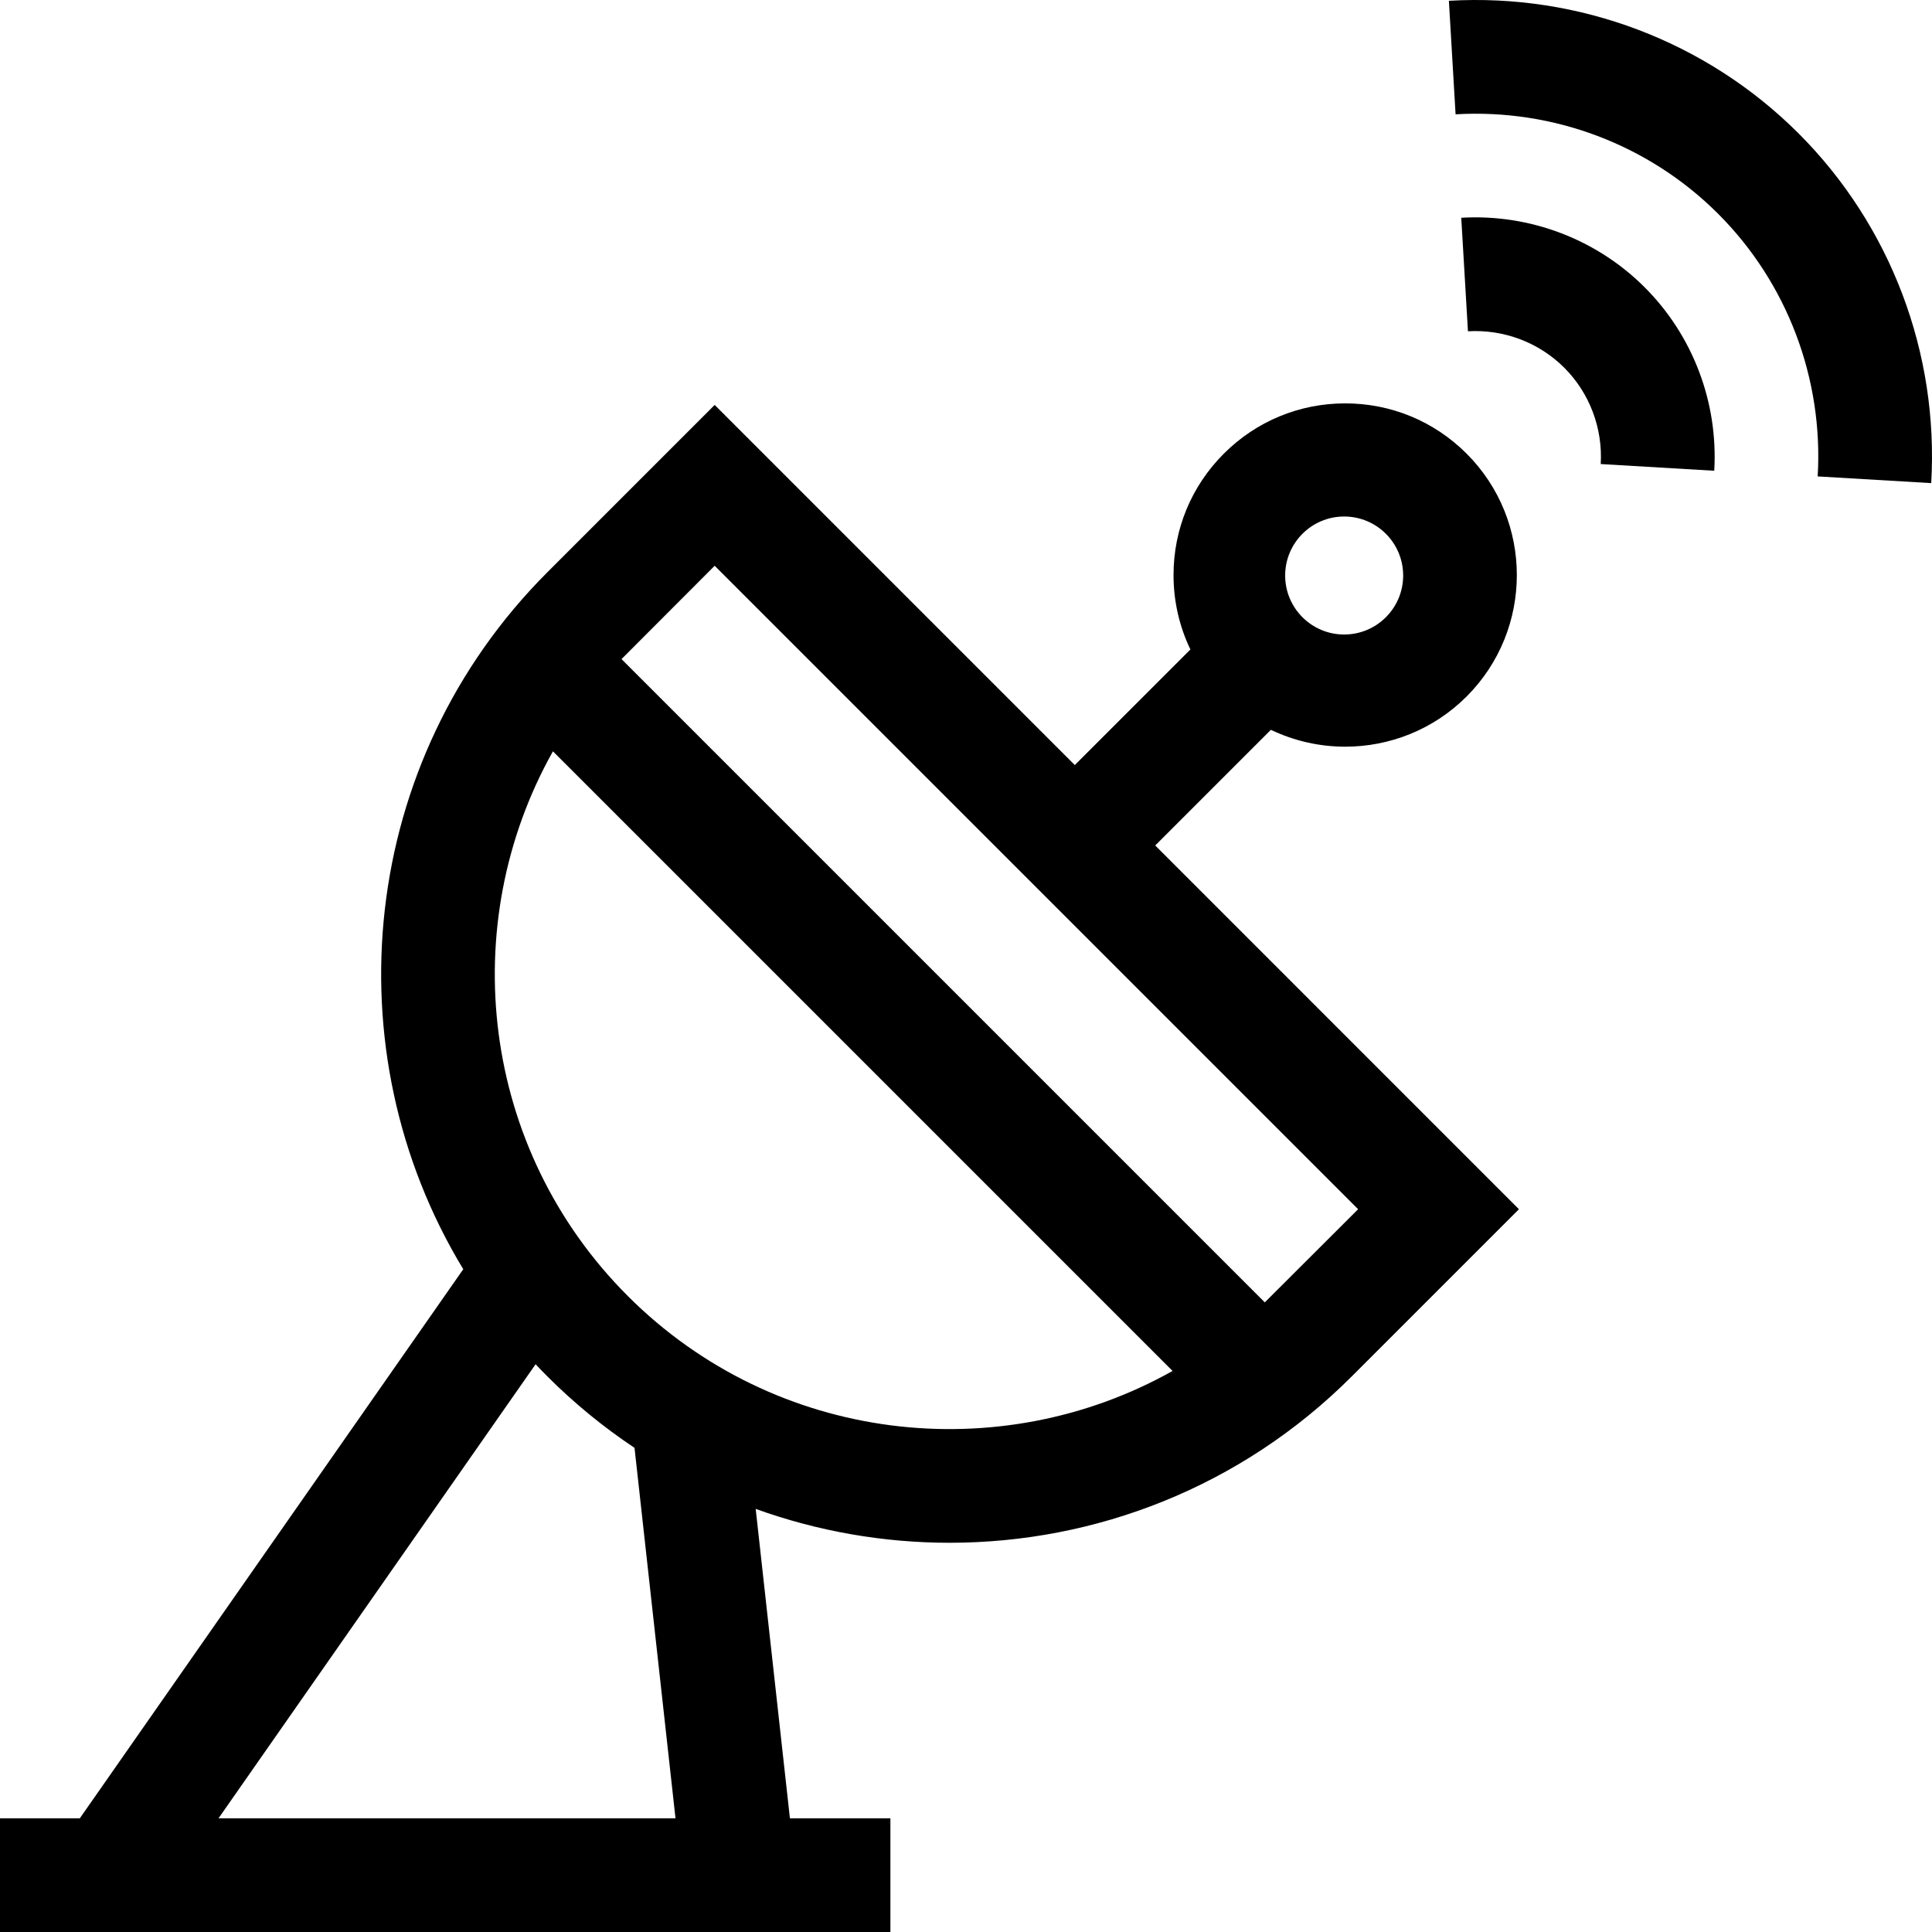 <svg id="Capa_1" enable-background="new 0 0 512 512" height="512" viewBox="0 0 512 512" width="512" xmlns="http://www.w3.org/2000/svg"><g><path d="m387.247 57.708 1.774 30.085c9.513-.557 18.825 2.959 25.527 9.661 6.7 6.7 10.221 16.004 9.66 25.525l30.084 1.775c1.068-18.109-5.651-35.827-18.435-48.61-12.784-12.784-30.506-19.498-48.61-18.436z"/><path d="m476.642 35.358c-24.372-24.372-58.153-37.184-92.672-35.147l1.774 30.085c25.941-1.53 51.299 8.083 69.588 26.373 18.289 18.288 27.902 43.652 26.373 69.588l30.084 1.774c2.036-34.524-10.775-68.302-35.147-92.673z"/></g><g><path d="m306.146 224.061 30.654-30.653c6.207 2.974 12.95 4.472 19.697 4.472 11.652 0 23.303-4.435 32.174-13.306 17.741-17.741 17.741-46.608 0-64.348-8.594-8.594-20.02-13.327-32.173-13.327-12.154 0-23.58 4.733-32.174 13.327-8.595 8.594-13.327 20.02-13.327 32.174 0 6.941 1.549 13.642 4.474 19.717l-30.635 30.634-95.437-95.437-44.324 44.325c-50.025 50.024-57.453 126.75-22.306 184.718l-101.611 145.506h-21.158v30.137h235.964v-30.137h-26.628l-9.07-81.989c16.562 5.978 33.968 8.977 51.378 8.977 38.589 0 77.191-14.694 106.569-44.072l44.325-44.325zm50.072-87.179c8.635 0 15.635 7 15.635 15.635s-7 15.635-15.635 15.635-15.635-7-15.635-15.635 7-15.635 15.635-15.635zm-298.302 344.981 84.024-120.323c1.028 1.09 2.069 2.172 3.135 3.238 7.187 7.187 14.927 13.488 23.08 18.917l10.859 98.168zm108.469-138.395c-39.043-39.044-45.657-98.419-19.851-144.356l164.206 164.206c-45.937 25.807-105.311 19.193-144.355-19.85zm168.8 1.675-170.476-170.476c.554-.576 24.69-24.732 24.69-24.732l170.52 170.519c-.001-.001-24.158 24.135-24.734 24.689z"/></g></svg>